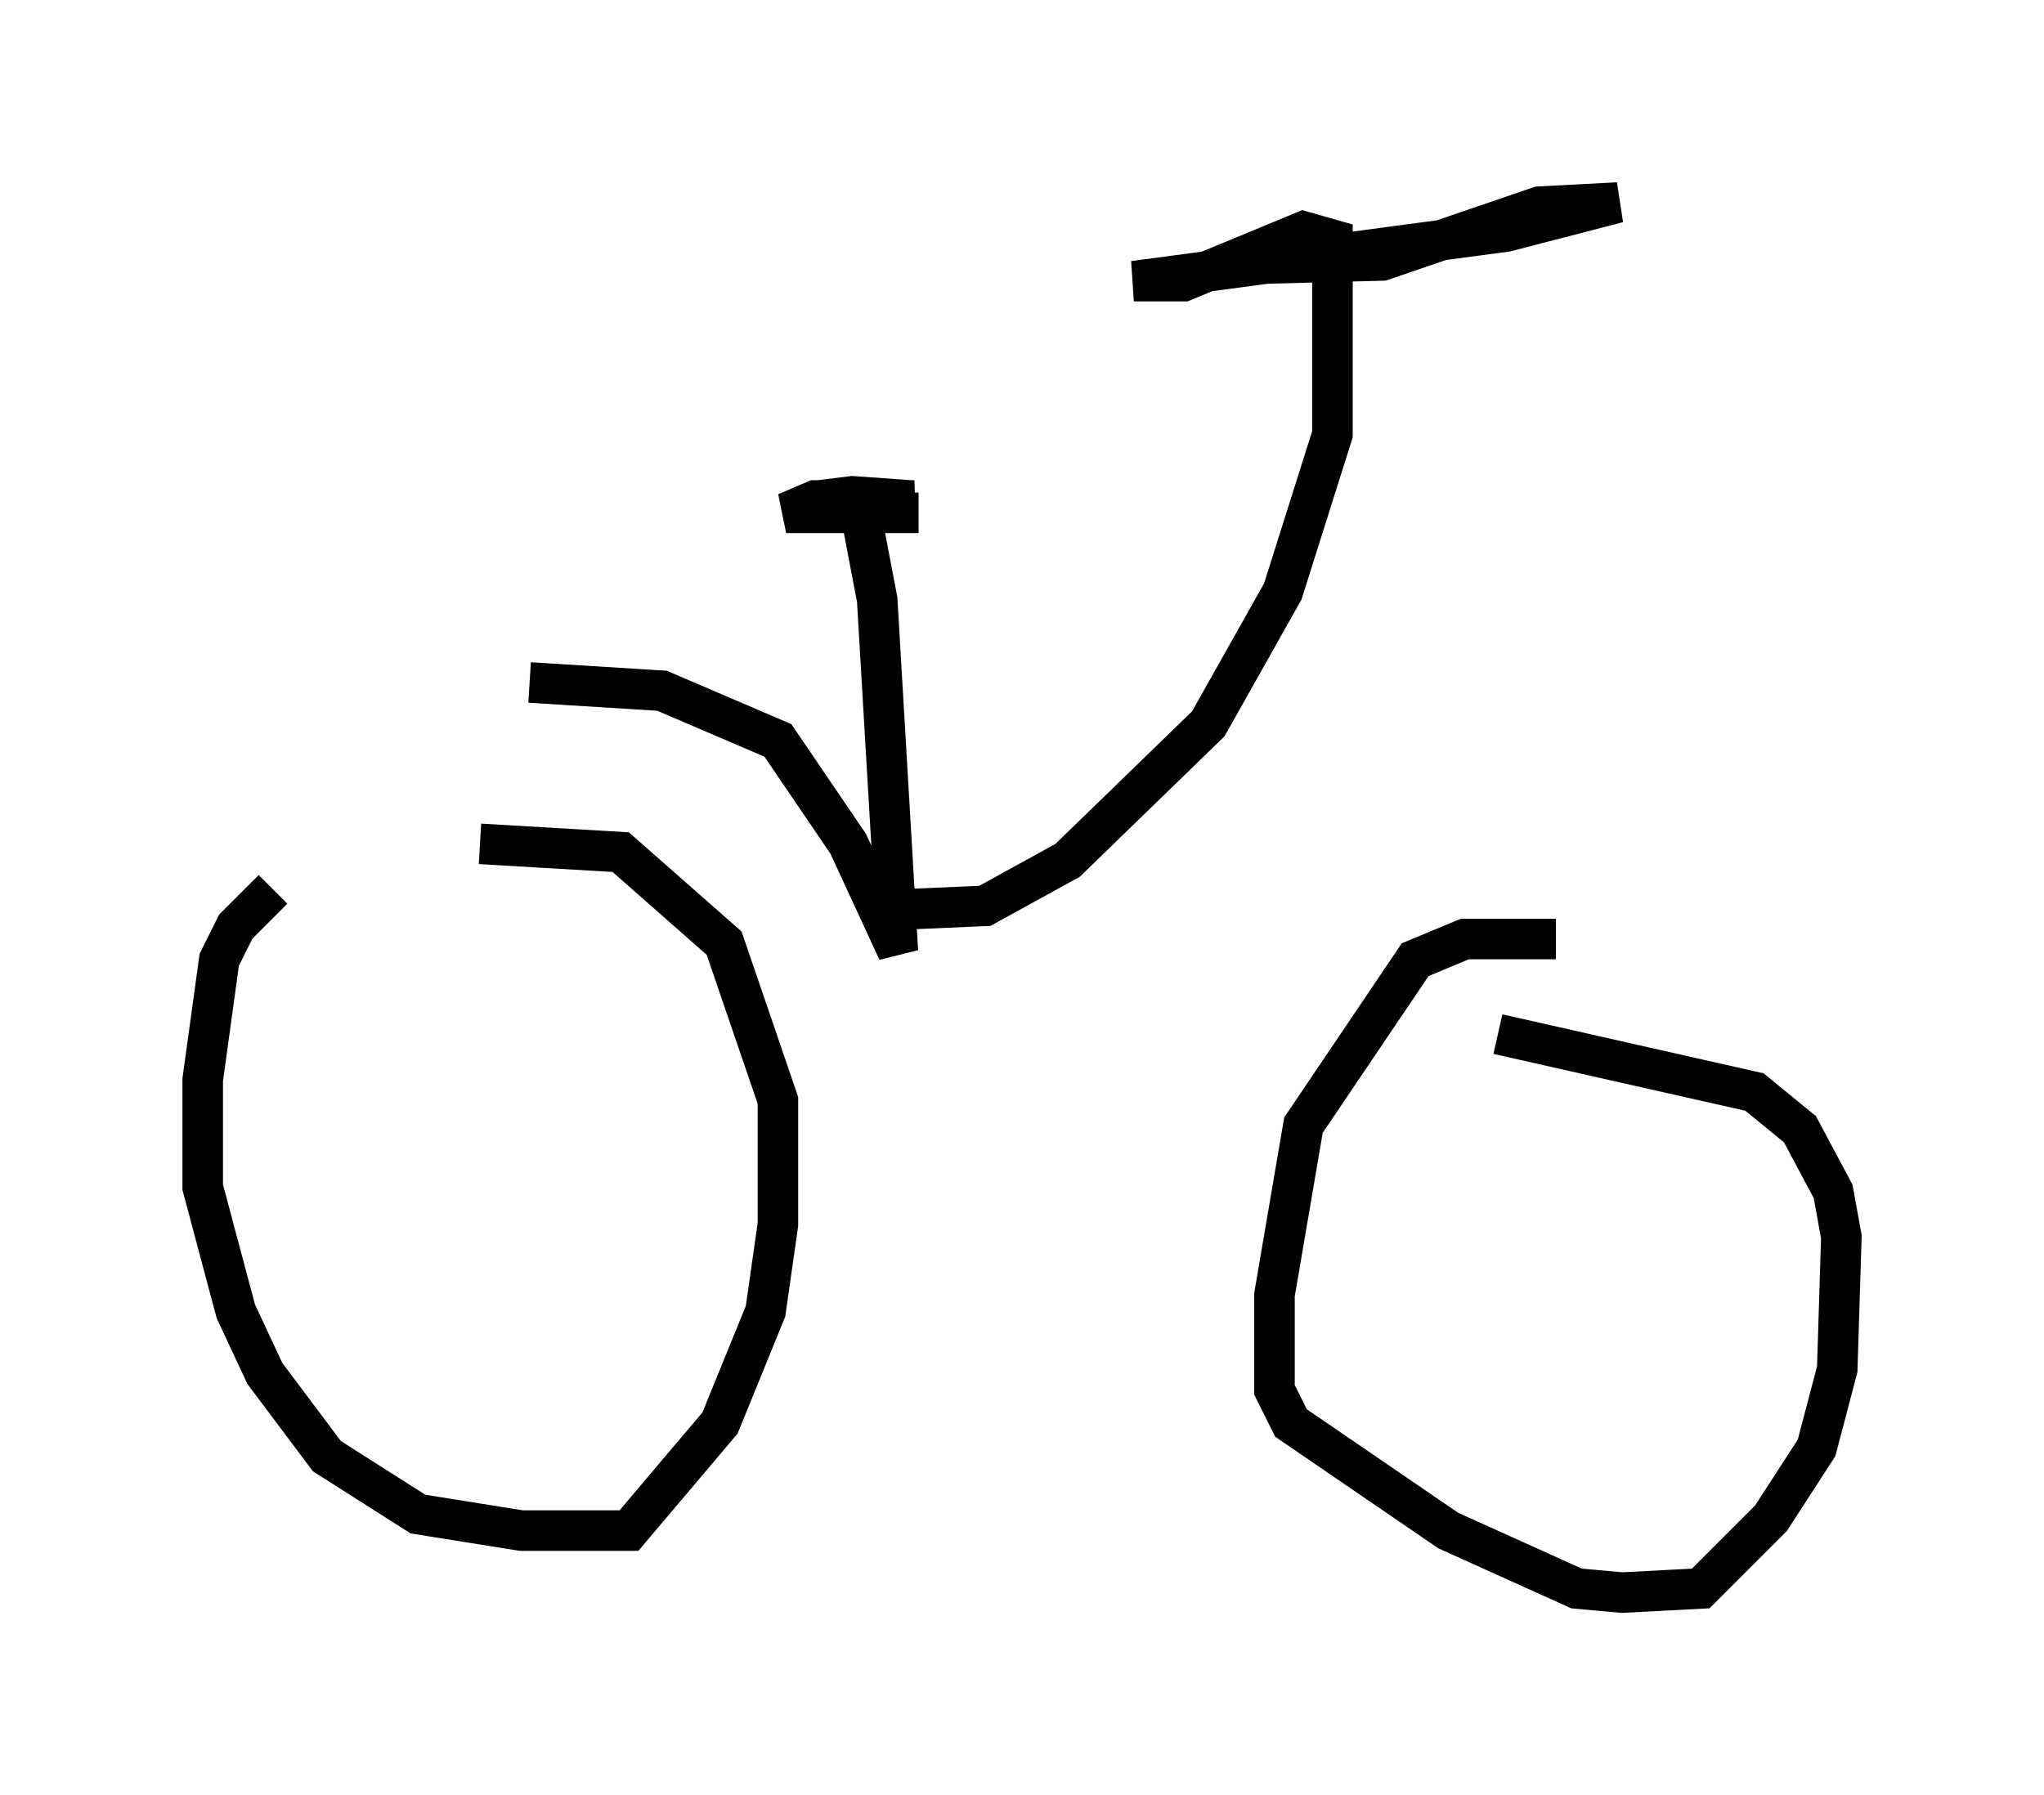 <?xml version="1.0" encoding="utf-8" ?>
<svg baseProfile="full" height="44.3" version="1.1" width="50.425" xmlns="http://www.w3.org/2000/svg" xmlns:ev="http://www.w3.org/2001/xml-events" xmlns:xlink="http://www.w3.org/1999/xlink"><defs /><rect fill="white" height="44.3" width="50.425" x="0" y="0" /><path d="M11.942, 20.619 m-5.206, 1.327 l-0.919, 0.919 -0.408, 0.817 l-0.408, 2.96 0.0, 2.654 l0.817, 3.063 0.715, 1.531 l1.531, 2.042 2.246, 1.429 l2.552, 0.408 2.654, 0.0 l2.246, -2.654 1.123, -2.756 l0.306, -2.144 0.0, -3.063 l-1.327, -3.879 -2.552, -2.246 l-3.471, -0.204 m26.542, 2.348 l-2.246, 0.0 -1.225, 0.51 l-2.756, 4.083 -0.715, 4.185 l0.0, 2.348 0.408, 0.817 l3.879, 2.654 3.165, 1.429 l1.123, 0.102 1.94, -0.102 l1.735, -1.735 1.123, -1.735 l0.51, -1.94 0.102, -3.267 l-0.204, -1.123 -0.817, -1.531 l-1.123, -0.919 -6.329, -1.429 m-23.888, -8.677 l3.267, 0.204 2.858, 1.225 l1.735, 2.552 1.225, 2.654 l-0.51, -8.677 -0.408, -2.144 l1.429, 0.0 -3.267, 0.0 l0.715, -0.306 2.45, 0.0 l-1.735, 0.102 -0.613, -0.102 l0.817, -0.102 1.429, 0.102 m-0.51, 10.106 l2.348, -0.102 2.042, -1.123 l3.471, -3.369 1.838, -3.267 l1.225, -3.879 0.0, -4.798 l-0.715, -0.204 -2.96, 1.225 l-1.225, 0.0 9.188, -1.225 l2.756, -0.715 -1.94, 0.102 l-3.879, 1.327 -3.879, 0.102 m0.613, 11.638 " fill="none" stroke="black" stroke-width="1" /></svg>
